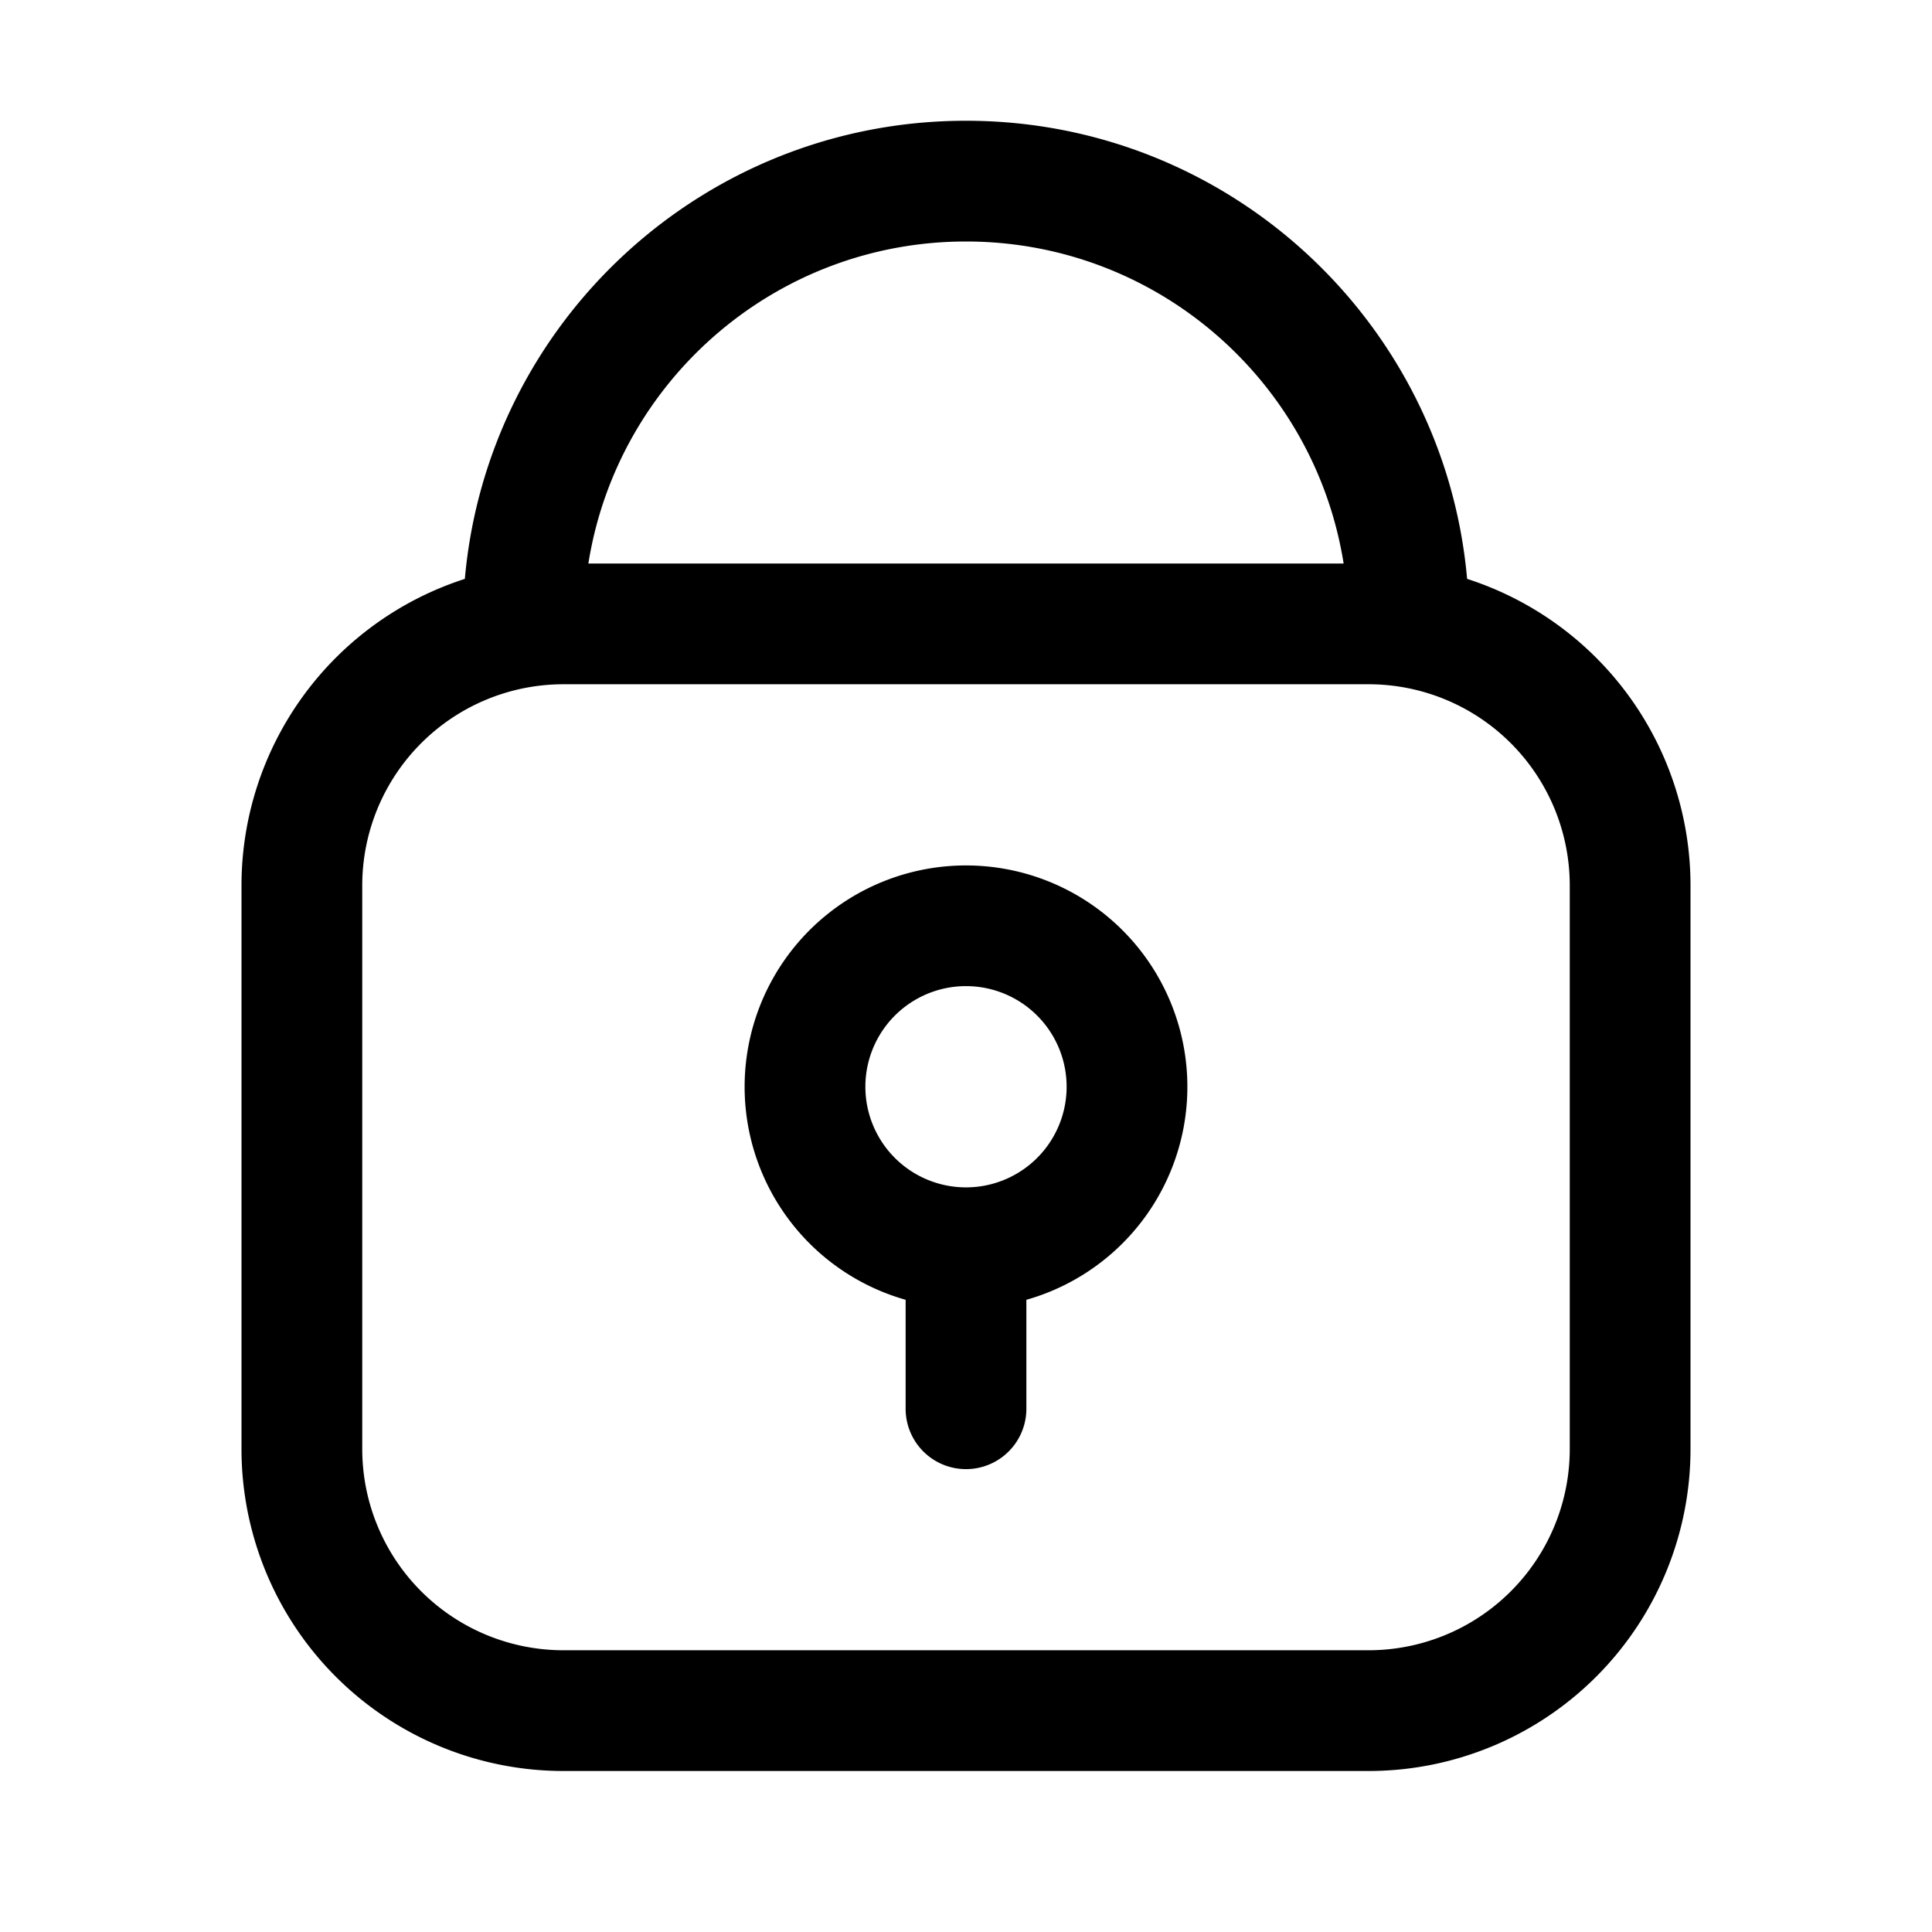 <svg viewBox="0 0 1024 1024" xmlns="http://www.w3.org/2000/svg"><path d="M544 688.917V746.667a32 32 0 0 1-64 0v-57.749a117.333 117.333 0 1 1 64 0zM712.149 298.667C696.811 201.941 613.035 128 512 128s-184.811 73.941-200.149 170.667h400.299z m-465.771 8.149C258.453 170.709 372.757 64 512 64s253.547 106.709 265.6 242.816A170.752 170.752 0 0 1 896 469.333v298.667a170.667 170.667 0 0 1-170.667 170.667H298.667a170.667 170.667 0 0 1-170.667-170.667V469.333a170.752 170.752 0 0 1 118.4-162.517zM512 629.333a53.333 53.333 0 1 0 0-106.667 53.333 53.333 0 0 0 0 106.667zM298.667 362.667a106.667 106.667 0 0 0-106.667 106.667v298.667a106.667 106.667 0 0 0 106.667 106.667h426.667a106.667 106.667 0 0 0 106.667-106.667V469.333a106.667 106.667 0 0 0-106.667-106.667H298.667z"/></svg>